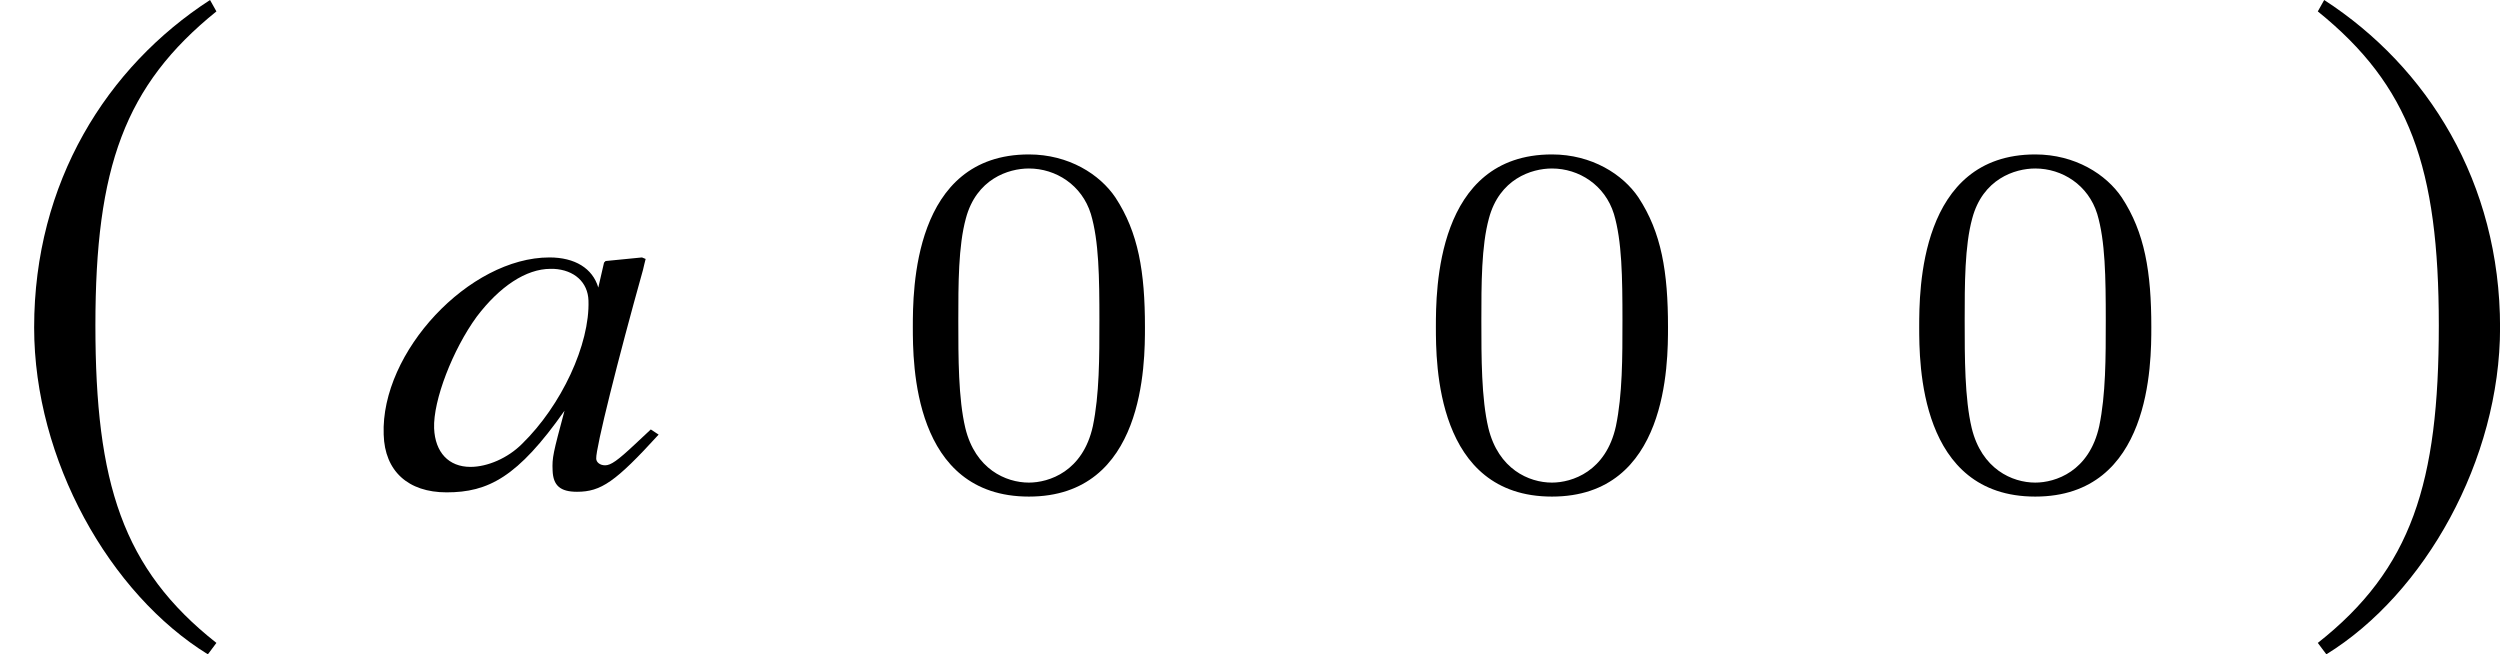 <?xml version='1.0' encoding='UTF-8'?>
<!-- This file was generated by dvisvgm 2.1.3 -->
<svg height='9.121pt' version='1.1' viewBox='76.712 55.633 34.853 9.121' width='34.853pt' xmlns='http://www.w3.org/2000/svg' xmlns:xlink='http://www.w3.org/1999/xlink'>
<defs>
<path d='M2.928 -7.117C1.489 -6.184 0.476 -4.576 0.476 -2.551C0.476 -0.705 1.529 1.161 2.898 2.005L3.017 1.846C1.707 0.814 1.33 -0.387 1.33 -2.581C1.33 -4.784 1.737 -5.925 3.017 -6.958L2.928 -7.117Z' id='g1-185'/>
<path d='M0.377 -7.117L0.288 -6.958C1.568 -5.925 1.975 -4.784 1.975 -2.581C1.975 -0.387 1.598 0.814 0.288 1.846L0.407 2.005C1.777 1.161 2.829 -0.705 2.829 -2.551C2.829 -4.576 1.816 -6.184 0.377 -7.117Z' id='g1-186'/>
<path d='M3.949 -0.725L3.84 -0.797L3.623 -0.594C3.376 -0.362 3.282 -0.297 3.203 -0.297C3.13 -0.297 3.079 -0.341 3.079 -0.391C3.072 -0.536 3.384 -1.782 3.731 -3.021C3.746 -3.094 3.753 -3.108 3.768 -3.174L3.717 -3.195L3.21 -3.145L3.188 -3.123L3.108 -2.775C3.029 -3.043 2.782 -3.195 2.427 -3.195C1.311 -3.195 0.072 -1.877 0.116 -0.725C0.13 -0.217 0.456 0.08 0.993 0.08C1.572 0.08 1.985 -0.13 2.637 -1.058C2.478 -0.464 2.463 -0.406 2.471 -0.225C2.478 -0.014 2.579 0.072 2.811 0.072C3.145 0.072 3.347 -0.065 3.949 -0.725ZM2.971 -2.594C2.992 -1.985 2.594 -1.13 2.043 -0.594C1.848 -0.399 1.565 -0.275 1.326 -0.275C1.022 -0.275 0.833 -0.478 0.819 -0.812C0.804 -1.203 1.08 -1.913 1.413 -2.369C1.732 -2.79 2.101 -3.036 2.442 -3.036H2.485C2.775 -3.021 2.963 -2.848 2.971 -2.594Z' id='g5-97'/>
<path d='M3.599 -2.225C3.599 -2.992 3.508 -3.543 3.187 -4.031C2.971 -4.352 2.538 -4.631 1.981 -4.631C0.363 -4.631 0.363 -2.727 0.363 -2.225S0.363 0.139 1.981 0.139S3.599 -1.723 3.599 -2.225ZM1.981 -0.056C1.66 -0.056 1.234 -0.244 1.095 -0.816C0.997 -1.227 0.997 -1.799 0.997 -2.315C0.997 -2.824 0.997 -3.354 1.102 -3.738C1.248 -4.289 1.695 -4.435 1.981 -4.435C2.357 -4.435 2.72 -4.205 2.845 -3.801C2.957 -3.424 2.964 -2.922 2.964 -2.315C2.964 -1.799 2.964 -1.283 2.873 -0.844C2.734 -0.209 2.26 -0.056 1.981 -0.056Z' id='g6-48'/>
</defs>
<g id='page1'>
<use x='76.712' xlink:href='#g1-185' y='62.75'/>
<use x='81.945' xlink:href='#g5-97' y='62.417'/>
<use x='89.075' xlink:href='#g6-48' y='62.417'/>
<use x='96.367' xlink:href='#g6-48' y='62.417'/>
<use x='103.105' xlink:href='#g6-48' y='62.417'/>
<use x='108.737' xlink:href='#g1-186' y='62.75'/>
</g>
</svg>